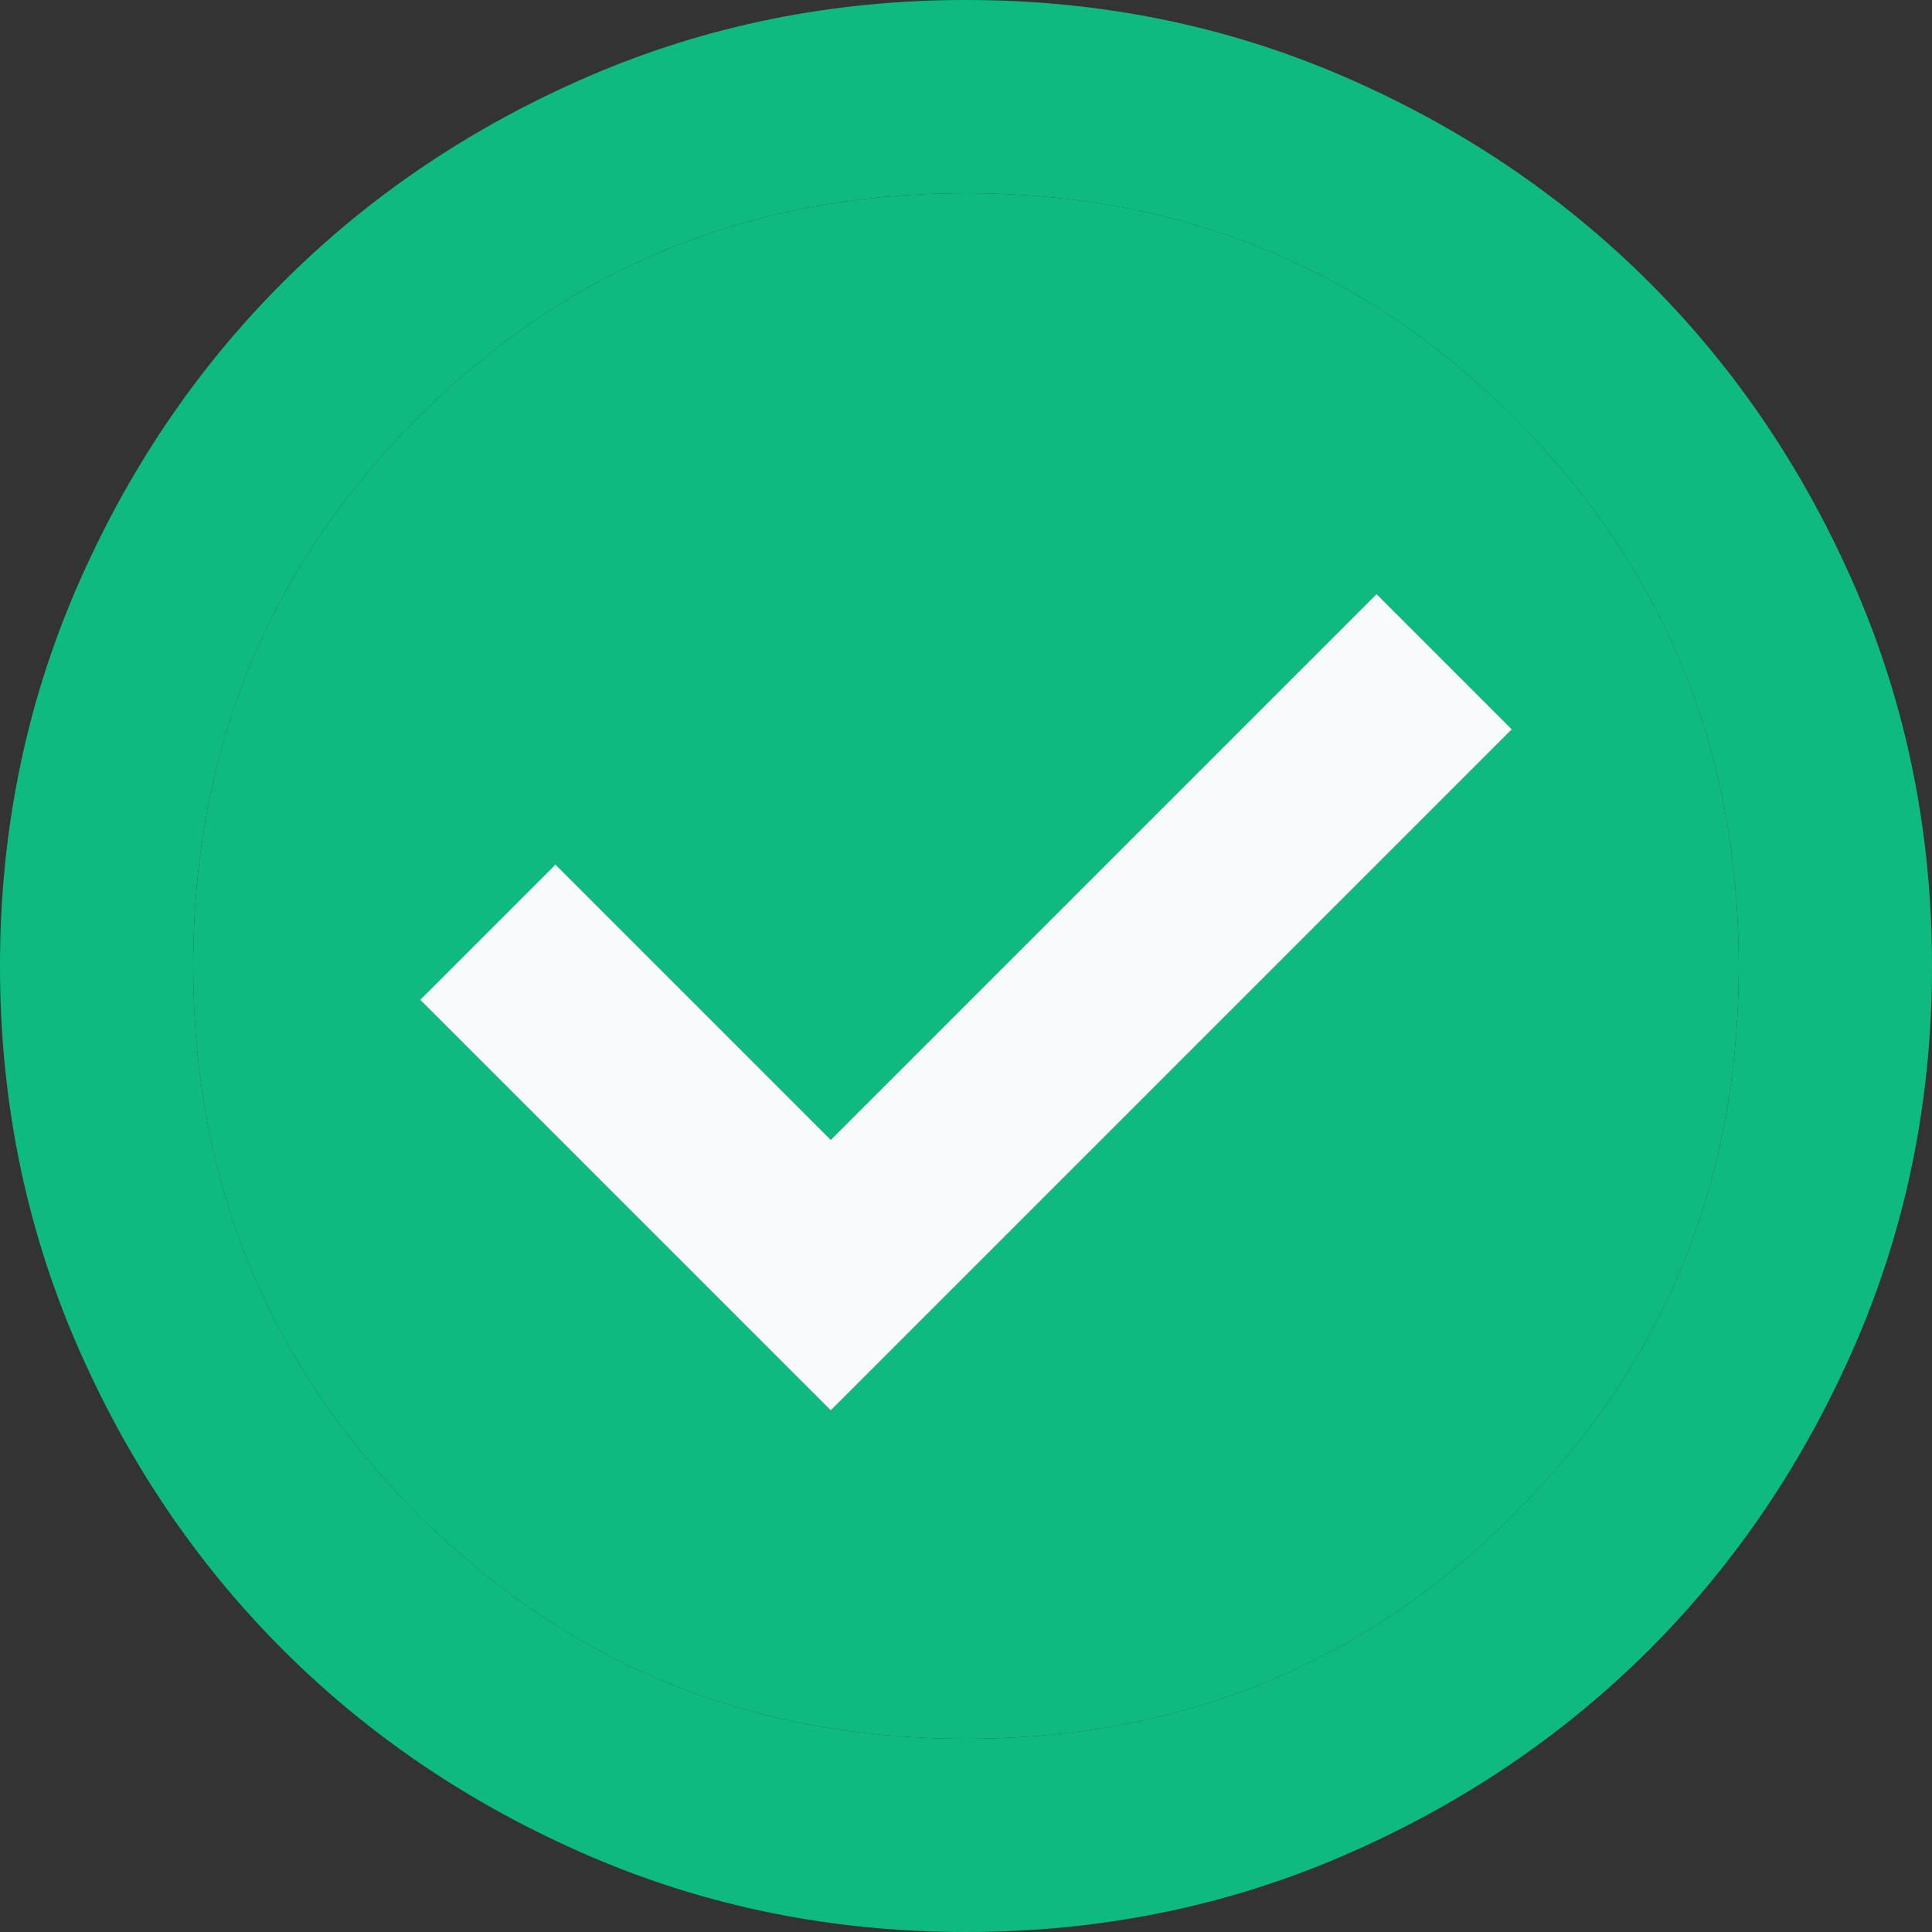 <svg width="30" height="30" viewBox="0 0 30 30" fill="none" xmlns="http://www.w3.org/2000/svg">
<rect x="0" y="0" width="30" height="30" fill="#333333" stroke="none"/>
<path fill-rule="evenodd" clip-rule="evenodd" d="M15 27C18.35 27 21.188 25.837 23.512 23.512C25.837 21.188 27 18.35 27 15C27 11.65 25.837 8.812 23.512 6.487C21.188 4.162 18.35 3 15 3C11.65 3 8.812 4.162 6.487 6.487C4.162 8.812 3 11.65 3 15C3 18.35 4.162 21.188 6.487 23.512C8.812 25.837 11.65 27 15 27ZM23.475 11.325L12.9 21.9L6.525 15.525L8.625 13.425L12.9 17.7L21.375 9.225L23.475 11.325Z" fill="#0FBA81"/>
<path fill-rule="evenodd" clip-rule="evenodd" d="M9.15 28.819C10.975 29.606 12.925 30 15 30C17.075 30 19.025 29.606 20.85 28.819C22.675 28.031 24.262 26.962 25.613 25.613C26.962 24.262 28.031 22.675 28.819 20.85C29.606 19.025 30 17.075 30 15C30 12.925 29.606 10.975 28.819 9.15C28.031 7.325 26.962 5.737 25.613 4.388C24.262 3.038 22.675 1.969 20.85 1.181C19.025 0.394 17.075 0 15 0C12.925 0 10.975 0.394 9.15 1.181C7.325 1.969 5.737 3.038 4.388 4.388C3.038 5.737 1.969 7.325 1.181 9.15C0.394 10.975 0 12.925 0 15C0 17.075 0.394 19.025 1.181 20.85C1.969 22.675 3.038 24.262 4.388 25.613C5.737 26.962 7.325 28.031 9.15 28.819ZM23.512 23.512C21.188 25.837 18.35 27 15 27C11.65 27 8.812 25.837 6.487 23.512C4.162 21.188 3 18.35 3 15C3 11.65 4.162 8.812 6.487 6.487C8.812 4.162 11.65 3 15 3C18.35 3 21.188 4.162 23.512 6.487C25.837 8.812 27 11.65 27 15C27 18.35 25.837 21.188 23.512 23.512Z" fill="#0FBA81"/>
<path d="M12.9 21.9L23.475 11.325L21.375 9.225L12.9 17.7L8.625 13.425L6.525 15.525L12.9 21.9Z" fill="#F9FAFB"/>
</svg>
